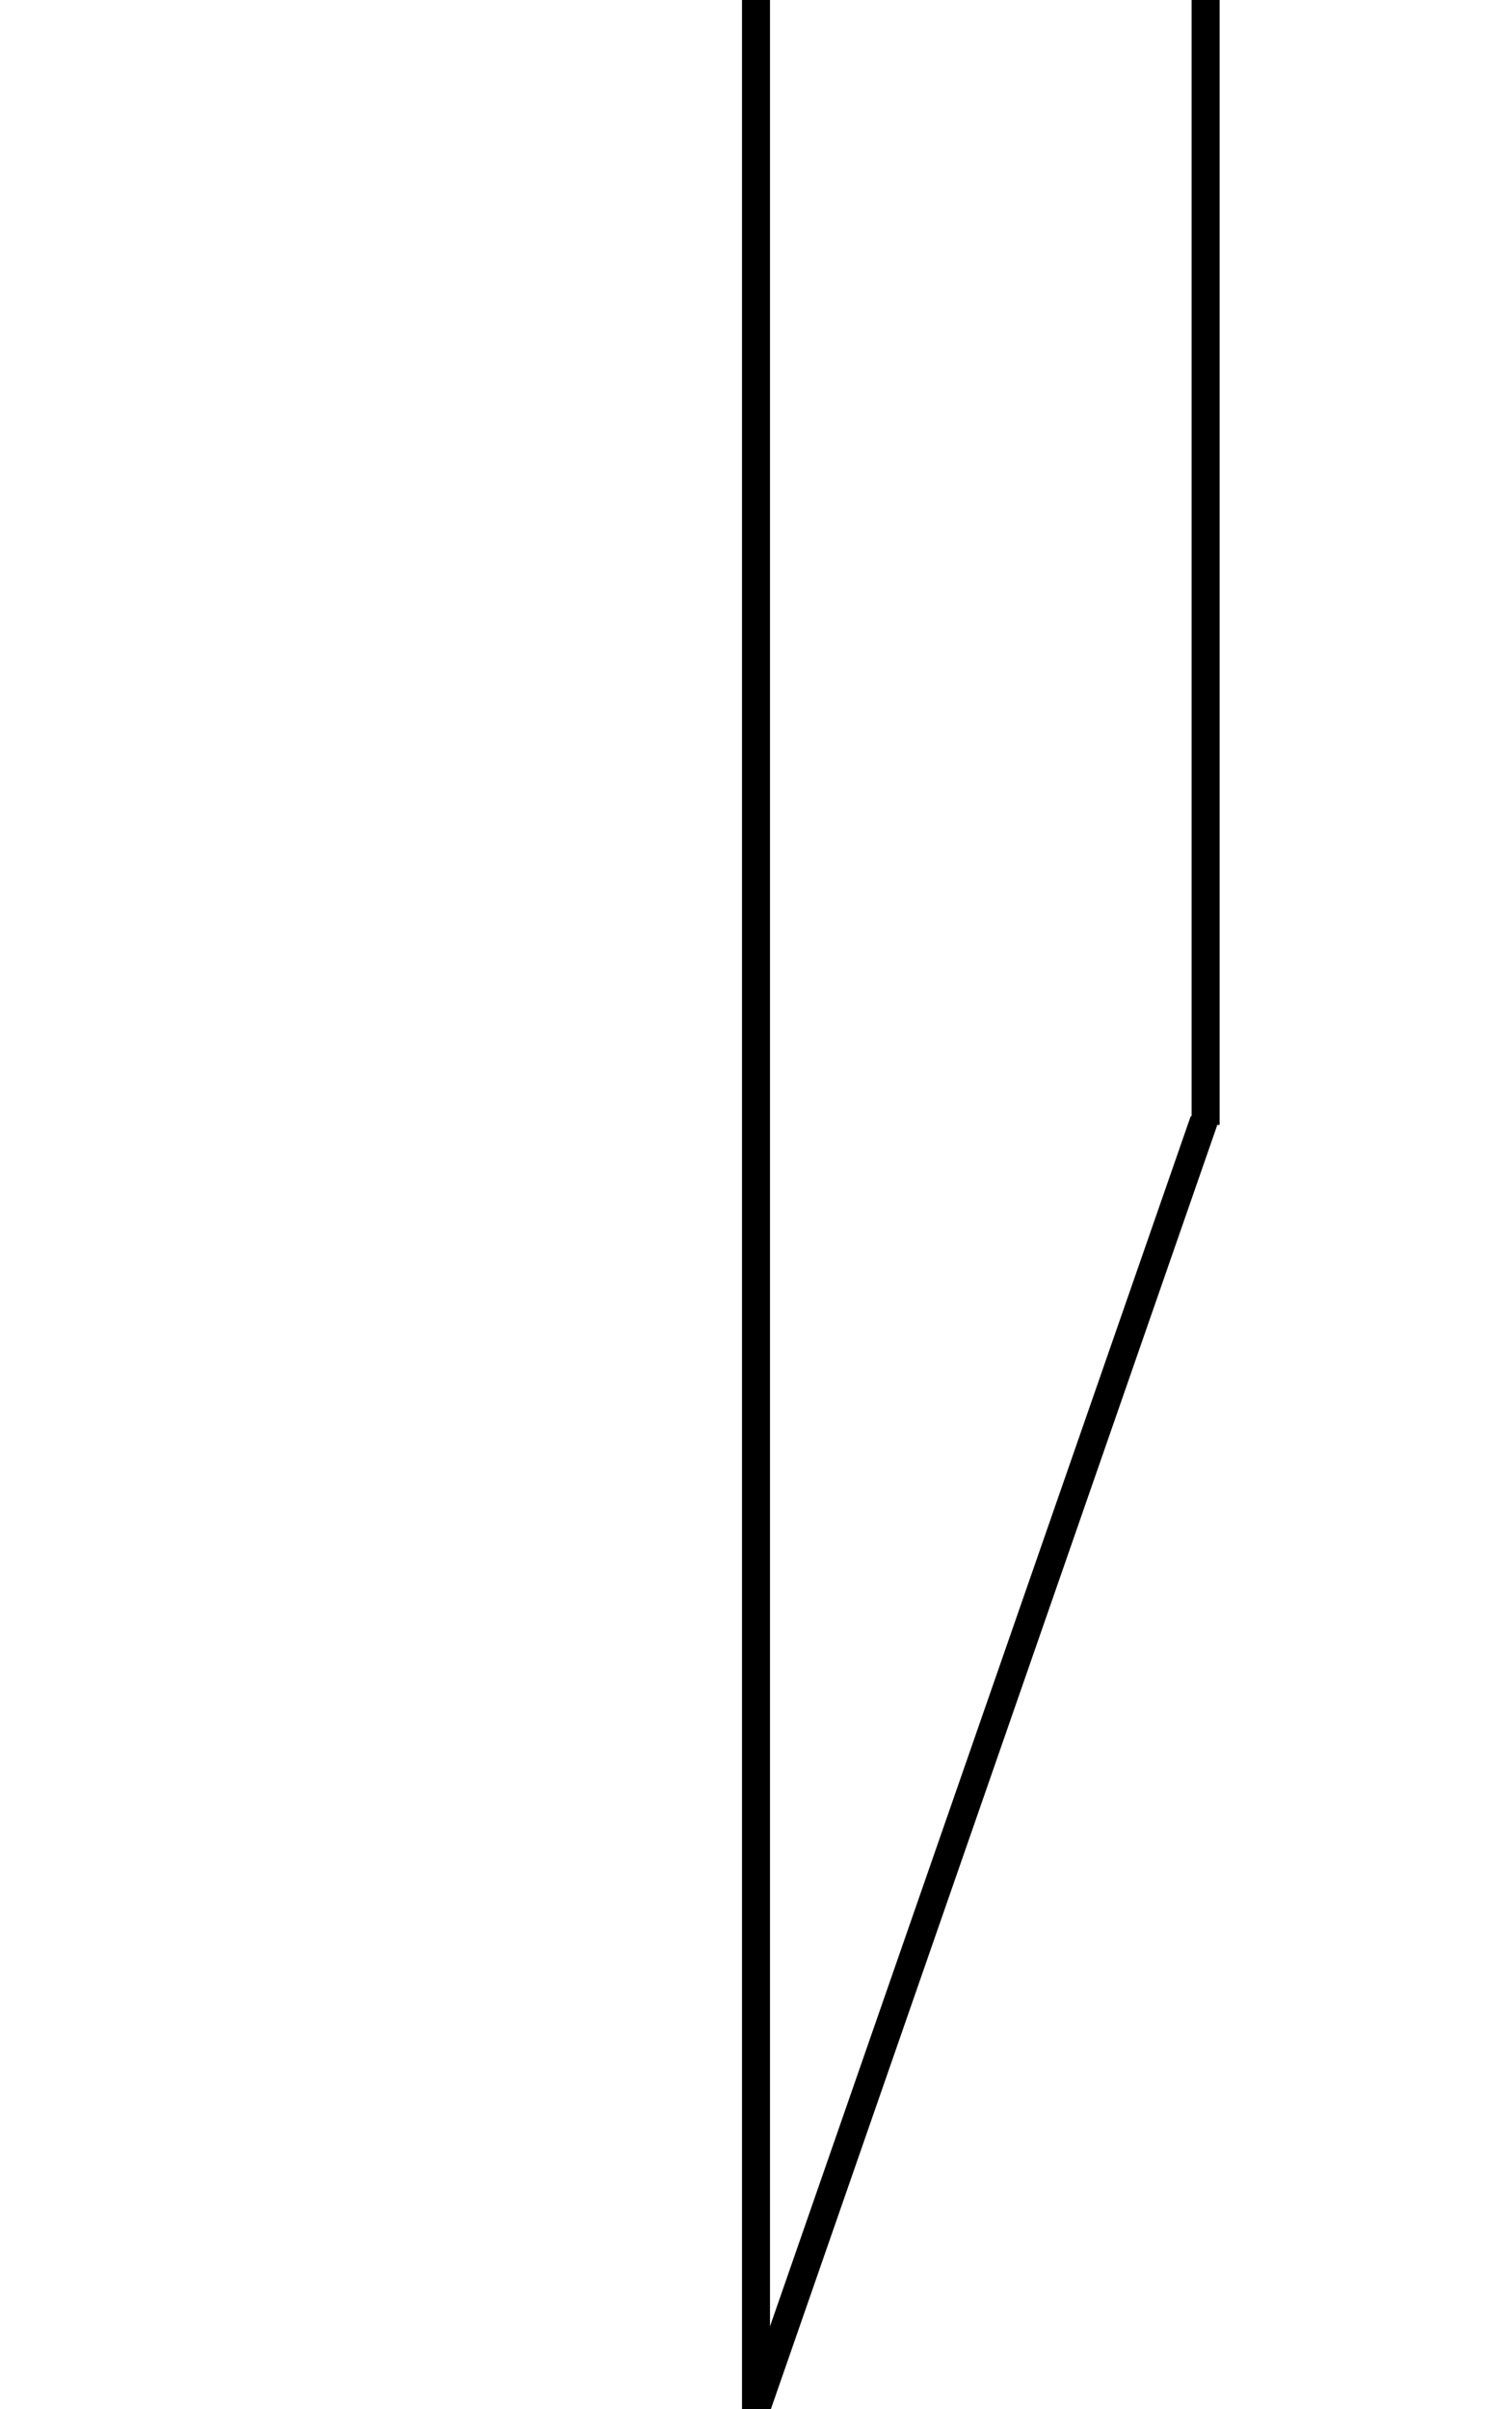 <svg width="27" height="43" viewBox="0 0 27 43" fill="none" xmlns="http://www.w3.org/2000/svg">
<g clip-path="url(#clip0_369_2)">
<path d="M21.529 20.078L21.529 -1.90735e-05" stroke="black" stroke-width="0.5"/>
<path d="M13.5 -2L13.5 45" stroke="black" stroke-width="0.5"/>
<path d="M21.5 20L13.5 43" stroke="black" stroke-width="0.5"/>
</g>
<defs>
<clipPath id="clip0_369_2">
<rect width="27" height="43" fill="white"/>
</clipPath>
</defs>
</svg>
